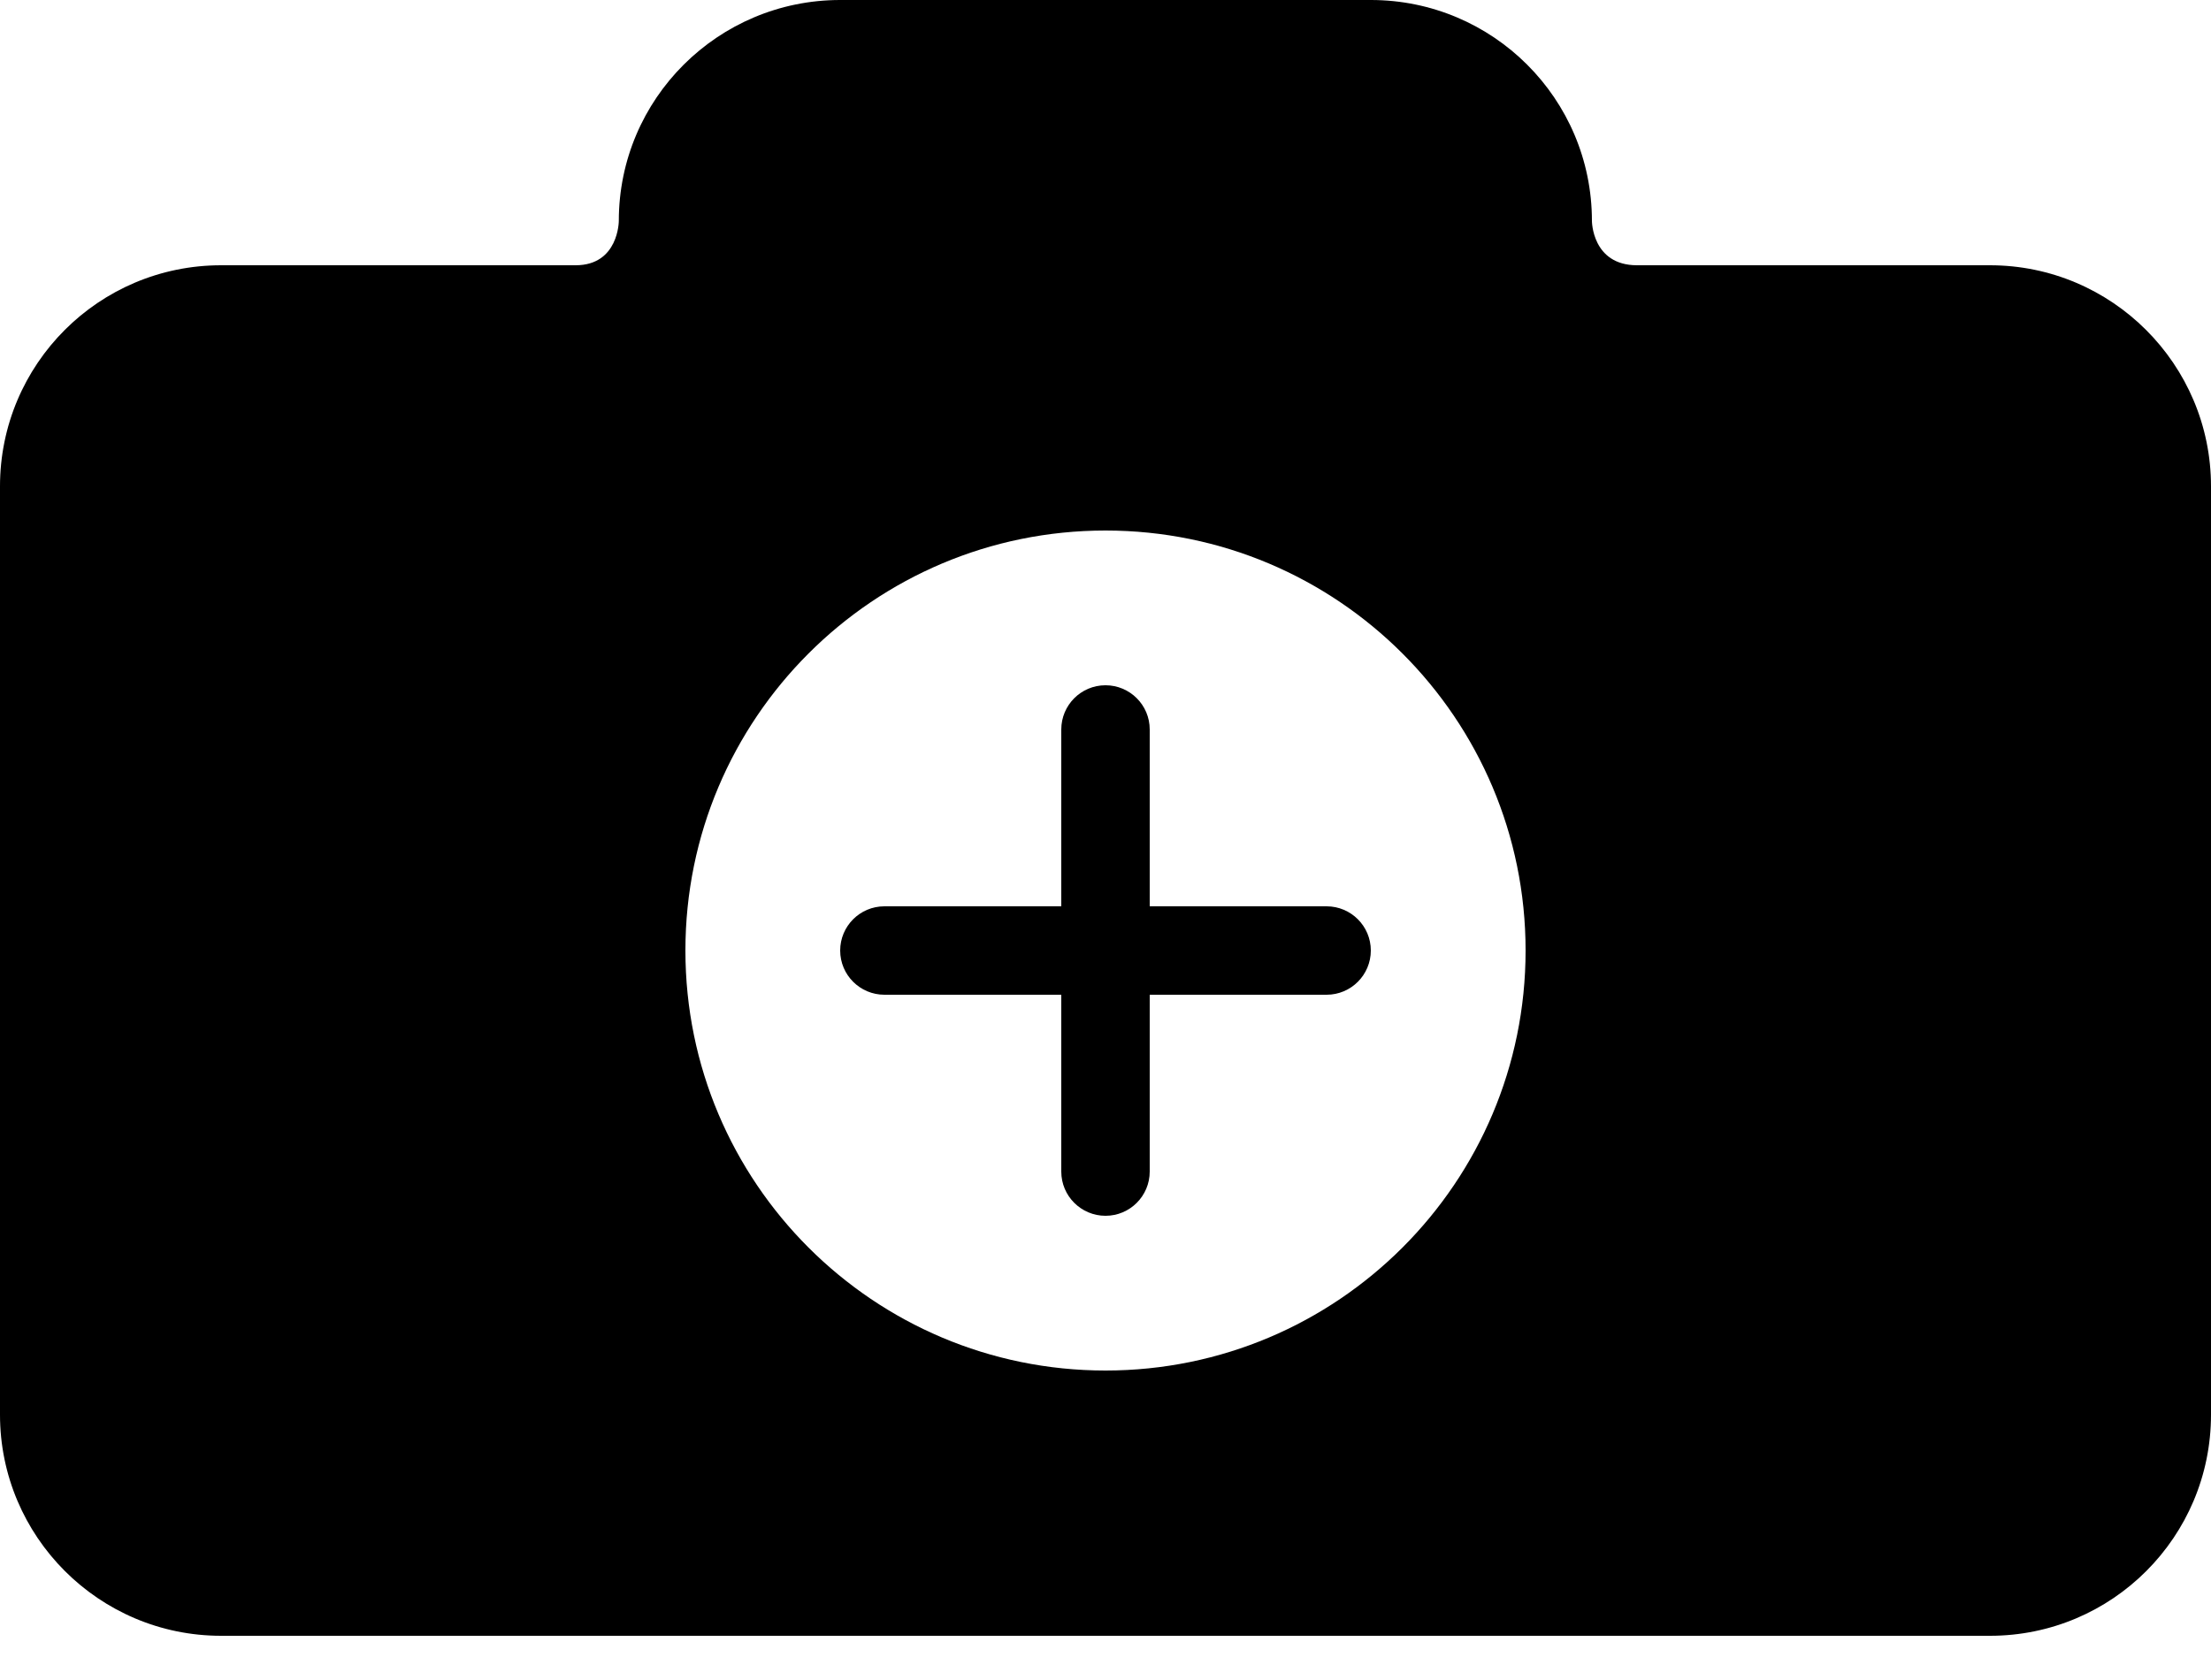 <svg width="25" height="19" viewBox="0 0 25 19" fill="none" xmlns="http://www.w3.org/2000/svg">
<g clip-path="url(#clip0)">
<path fill-rule="evenodd" clip-rule="evenodd" d="M6.508 3H2.5C1.117 3 0 4.12 0 5.5V16C0 17.378 1.12 18.5 2.5 18.5H22.5C23.883 18.5 25 17.38 25 16V5.5C25 4.122 23.88 3 22.5 3H18.51C18 3 18 2.498 18 2.498C18 1.117 16.88 0 15.5 0H9.5C8.12 0 6.997 1.117 6.997 2.498C6.997 2.498 6.997 3 6.508 3ZM12.5 15.5C15.123 15.5 17.25 13.373 17.25 10.75C17.25 8.127 15.123 6 12.5 6C9.877 6 7.75 8.127 7.75 10.75C7.75 13.373 9.877 15.5 12.5 15.5ZM13 10.25V8.25C13 7.973 12.775 7.75 12.5 7.75C12.223 7.75 12 7.975 12 8.25V10.25H10C9.723 10.25 9.5 10.475 9.5 10.75C9.5 11.027 9.725 11.25 10 11.25H12V13.25C12 13.527 12.225 13.75 12.5 13.75C12.777 13.75 13 13.525 13 13.25V11.25H15C15.277 11.25 15.5 11.025 15.5 10.75C15.5 10.473 15.275 10.25 15 10.25H13Z" fill="black"/>
</g>
<defs>
<clipPath id="clip0">
<rect width="25" height="18.5" fill="white"/>
</clipPath>
</defs>
</svg>
